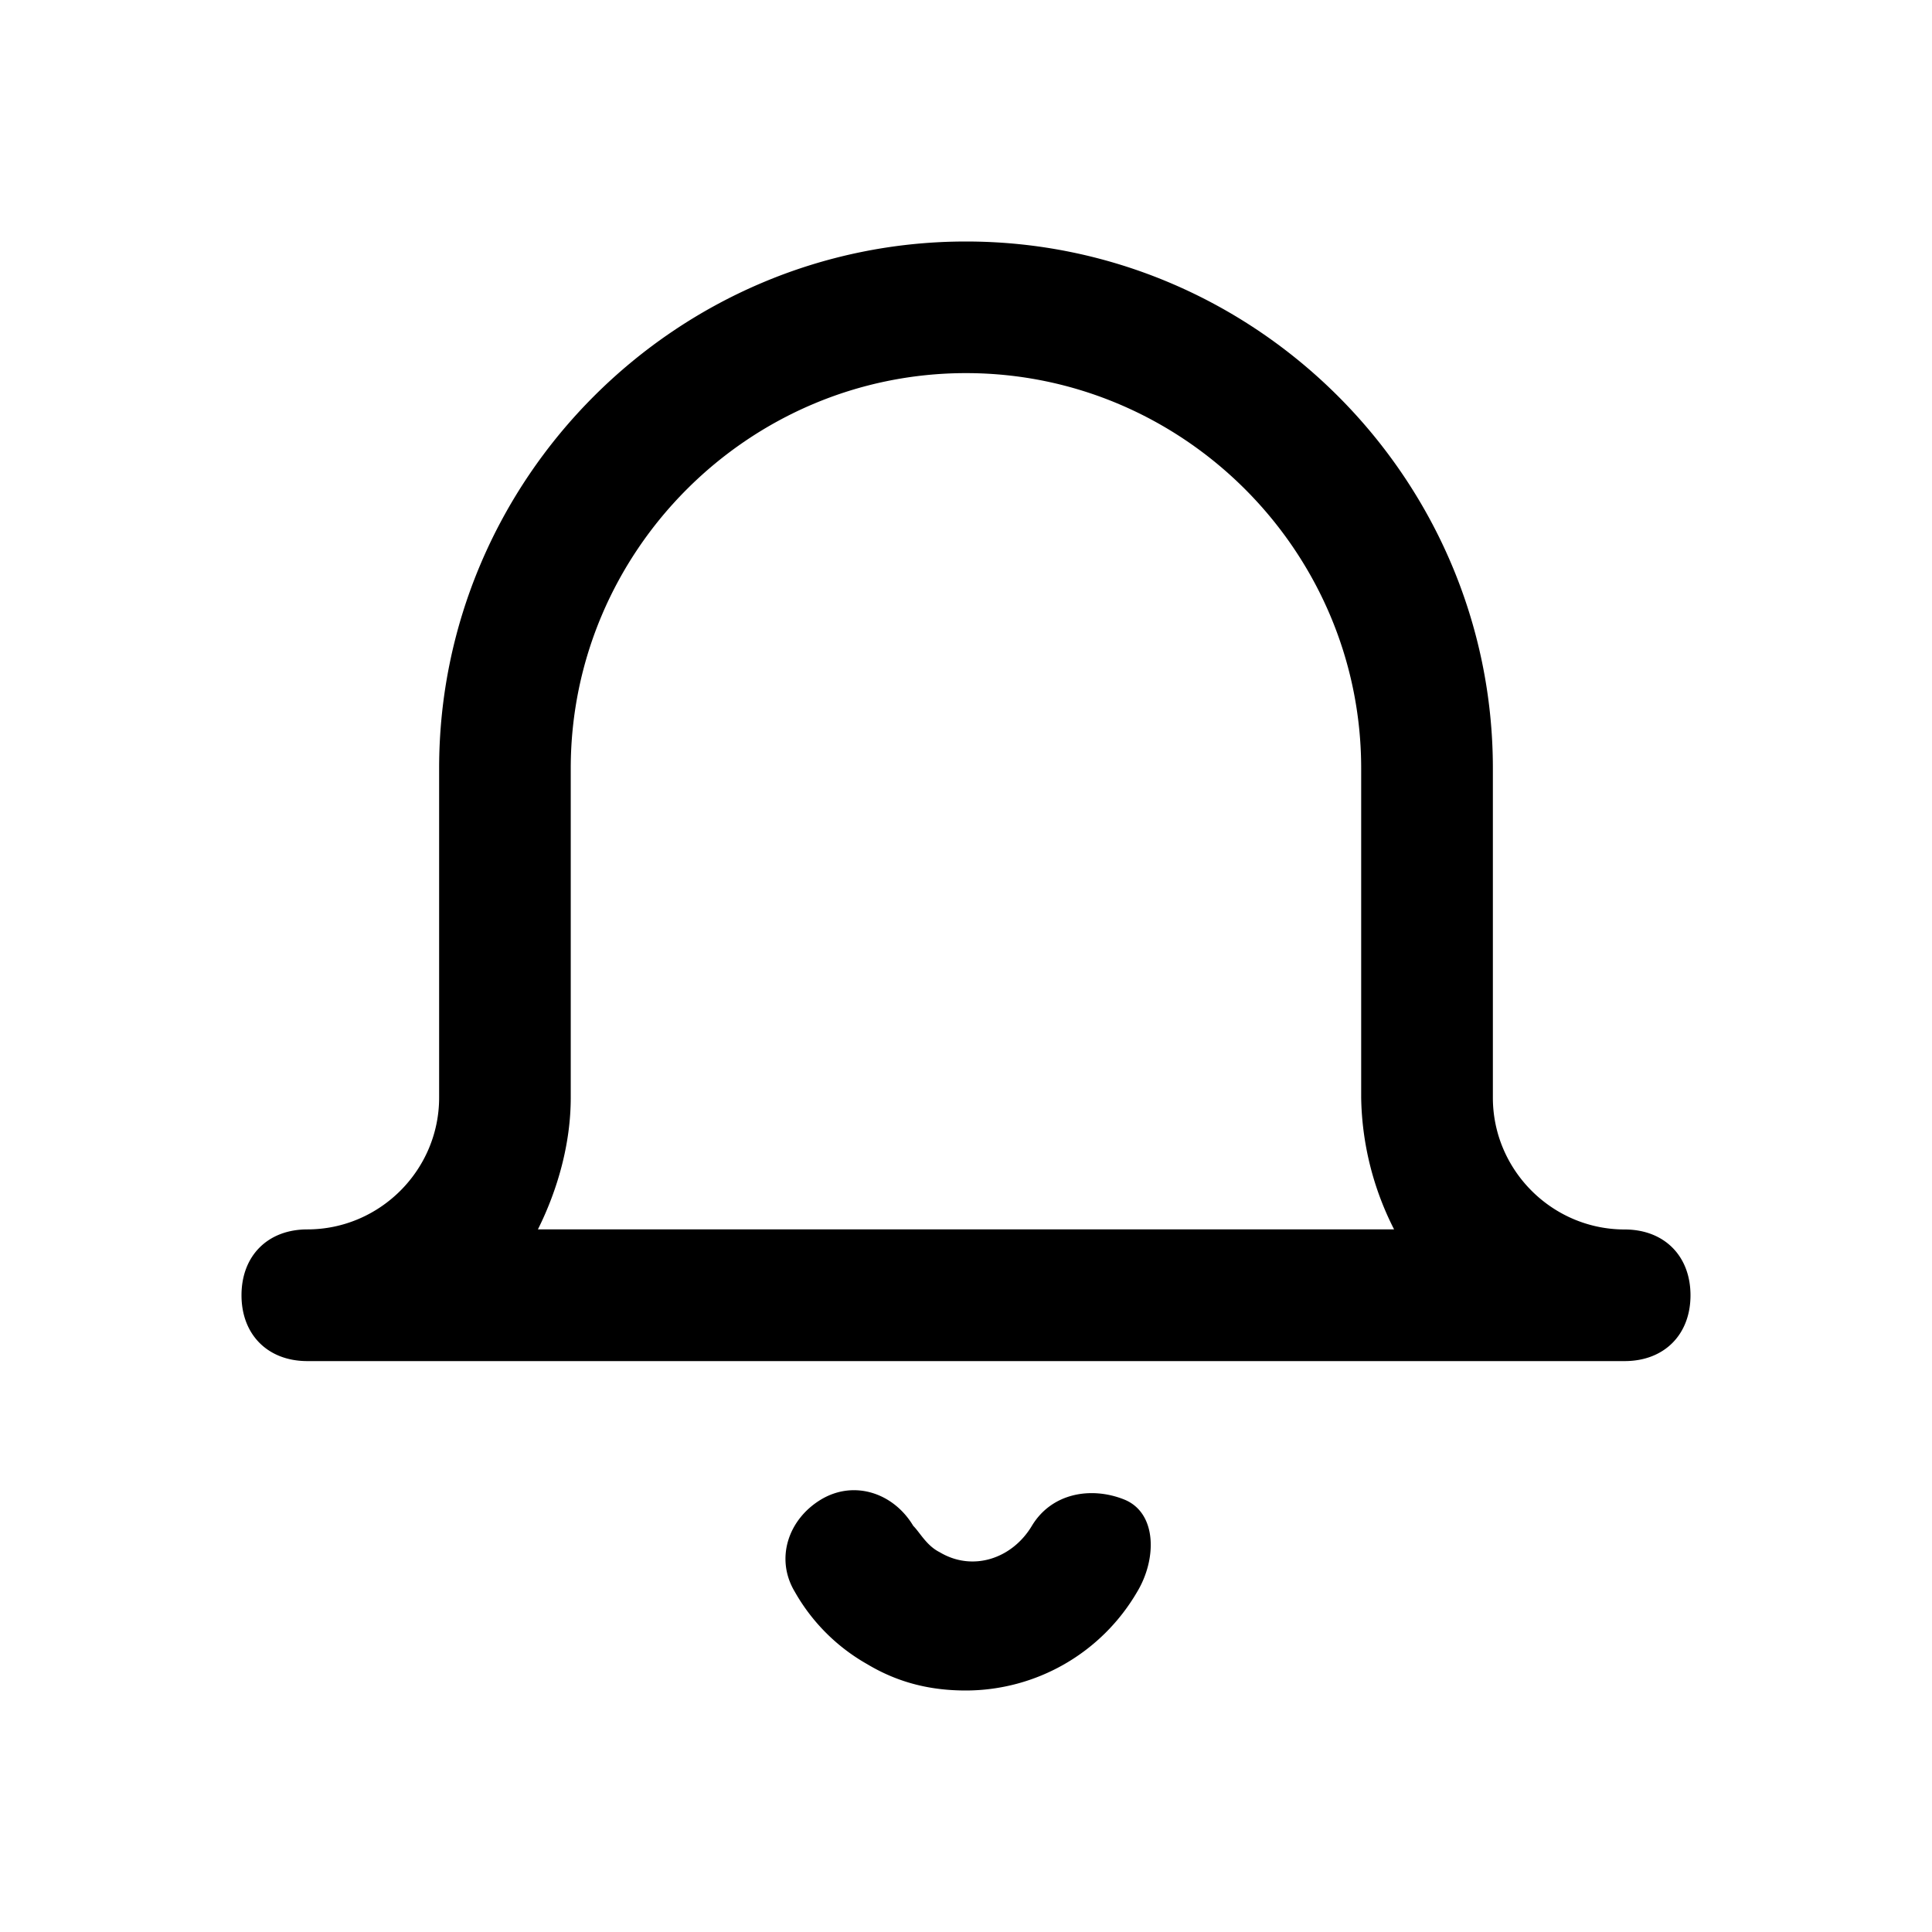 <svg xmlns="http://www.w3.org/2000/svg" xmlns:xlink="http://www.w3.org/1999/xlink" width="24" height="24" viewBox="0 0 24 24">
  <path d="M14.127 19.773A2.466 2.466 0 0 1 12 21c-.41 0-.818-.082-1.227-.327a2.377 2.377 0 0 1-.9-.9c-.246-.41-.082-.9.327-1.146.41-.245.9-.082 1.145.328.082.081.164.245.328.327.409.245.9.082 1.145-.327.246-.41.737-.491 1.146-.328.409.164.409.737.163 1.146zM21 16.09c0 .49-.327.818-.818.818H3.818c-.49 0-.818-.327-.818-.818 0-.491.327-.818.818-.818.9 0 1.637-.737 1.637-1.637v-4.09C5.455 5.945 8.4 3 12 3s6.545 2.945 6.545 6.545v4.091c0 .9.737 1.637 1.637 1.637.49 0 .818.327.818.818zm-3.682-.818a3.724 3.724 0 0 1-.409-1.637v-4.09c0-2.7-2.209-4.91-4.909-4.91-2.7 0-4.91 2.21-4.91 4.91v4.09c0 .573-.163 1.146-.408 1.637h10.636z"/>
</svg>
